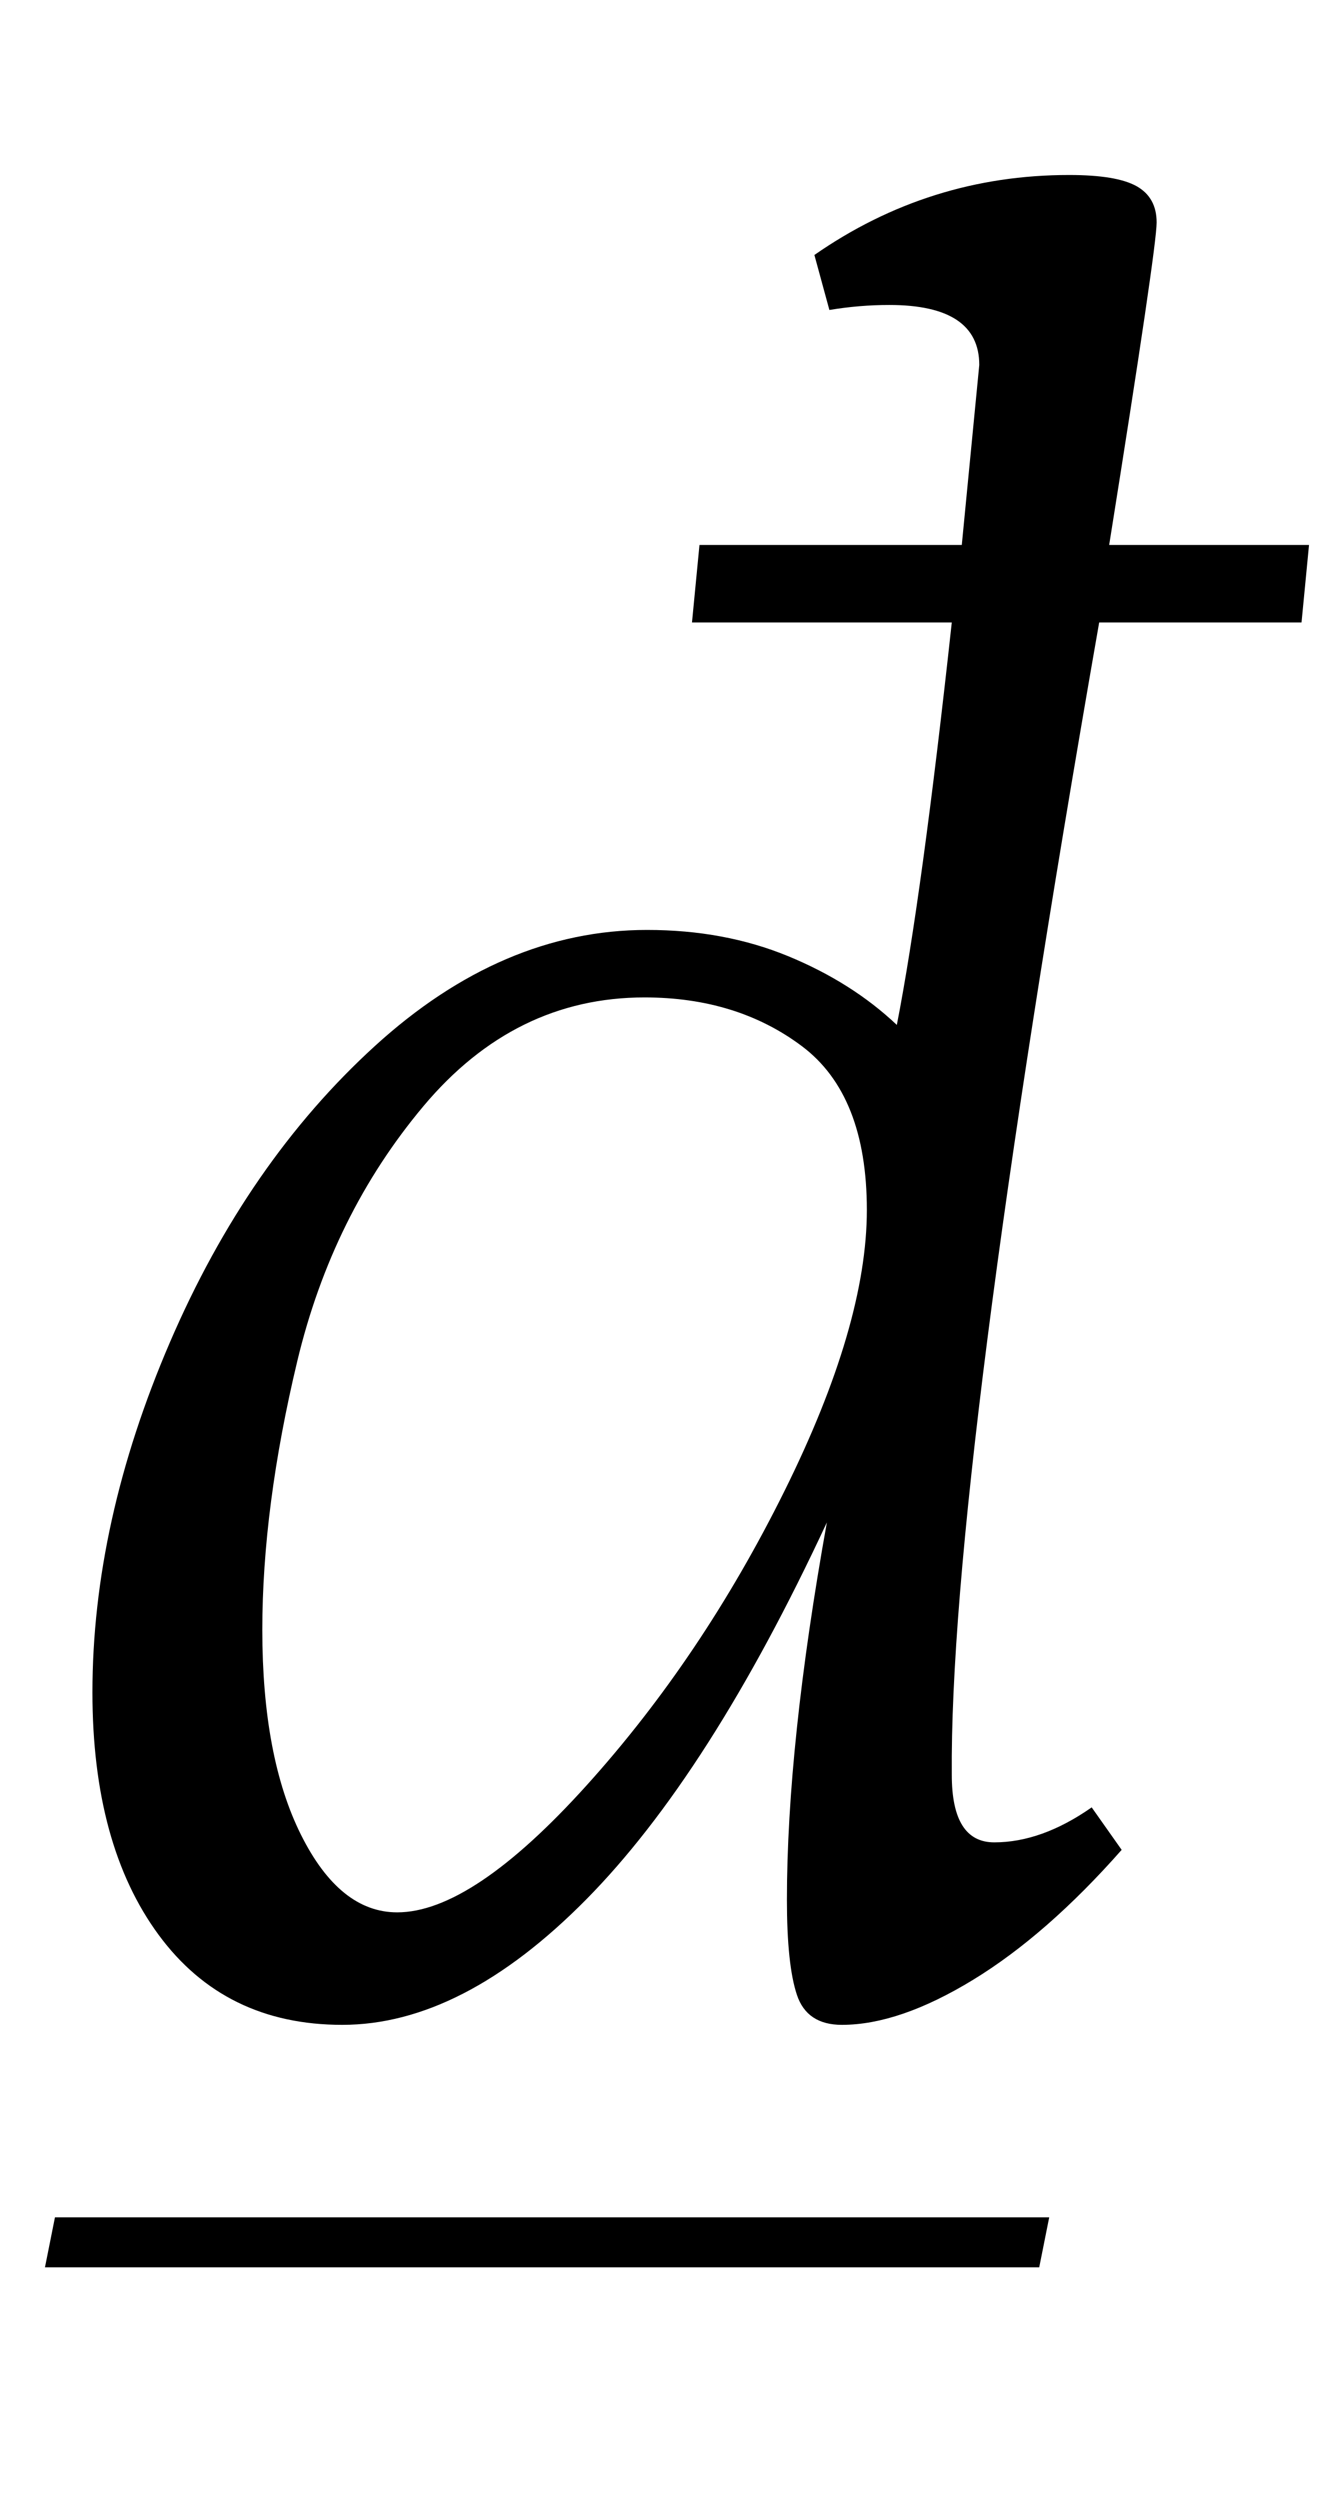 <?xml version="1.0" standalone="no"?>
<!DOCTYPE svg PUBLIC "-//W3C//DTD SVG 1.1//EN" "http://www.w3.org/Graphics/SVG/1.1/DTD/svg11.dtd" >
<svg xmlns="http://www.w3.org/2000/svg" xmlns:xlink="http://www.w3.org/1999/xlink" version="1.1" viewBox="-10 0 534 1000">
  <g transform="matrix(1 0 0 -1 0 800)">
   <path fill="currentColor"
d="M53.5 26q-26.5 36 -26.5 97q0 68 31 140t82 118.5t109 46.5q31 0 56.5 -10.5t43.5 -27.5q10 51 22 161h-104l3 31h105l7 72q0 24 -36 24q-12 0 -24 -2l-6 22q46 32 102 32q19 0 27 -4.5t8 -14.5t-19 -129h80l-3 -31h-81q-60 -343 -59 -461q0 -27 17 -27q19 0 39 14
l12 -17q-30 -34 -59.5 -52t-52.5 -18q-14 0 -18 12t-4 38q0 62 16 151q-47 -101 -96.5 -151t-97.5 -50q-47 0 -73.5 36zM225 86q46 51 79 117.5t33 112.5t-26 65.5t-63 19.5q-52 0 -88.5 -43.5t-50.5 -102t-14 -107.5q0 -51 15.5 -82t38.5 -31q30 0 76 51zM410 -87l-4 -20
h-398l4 20h398z" />
  </g>

</svg>
